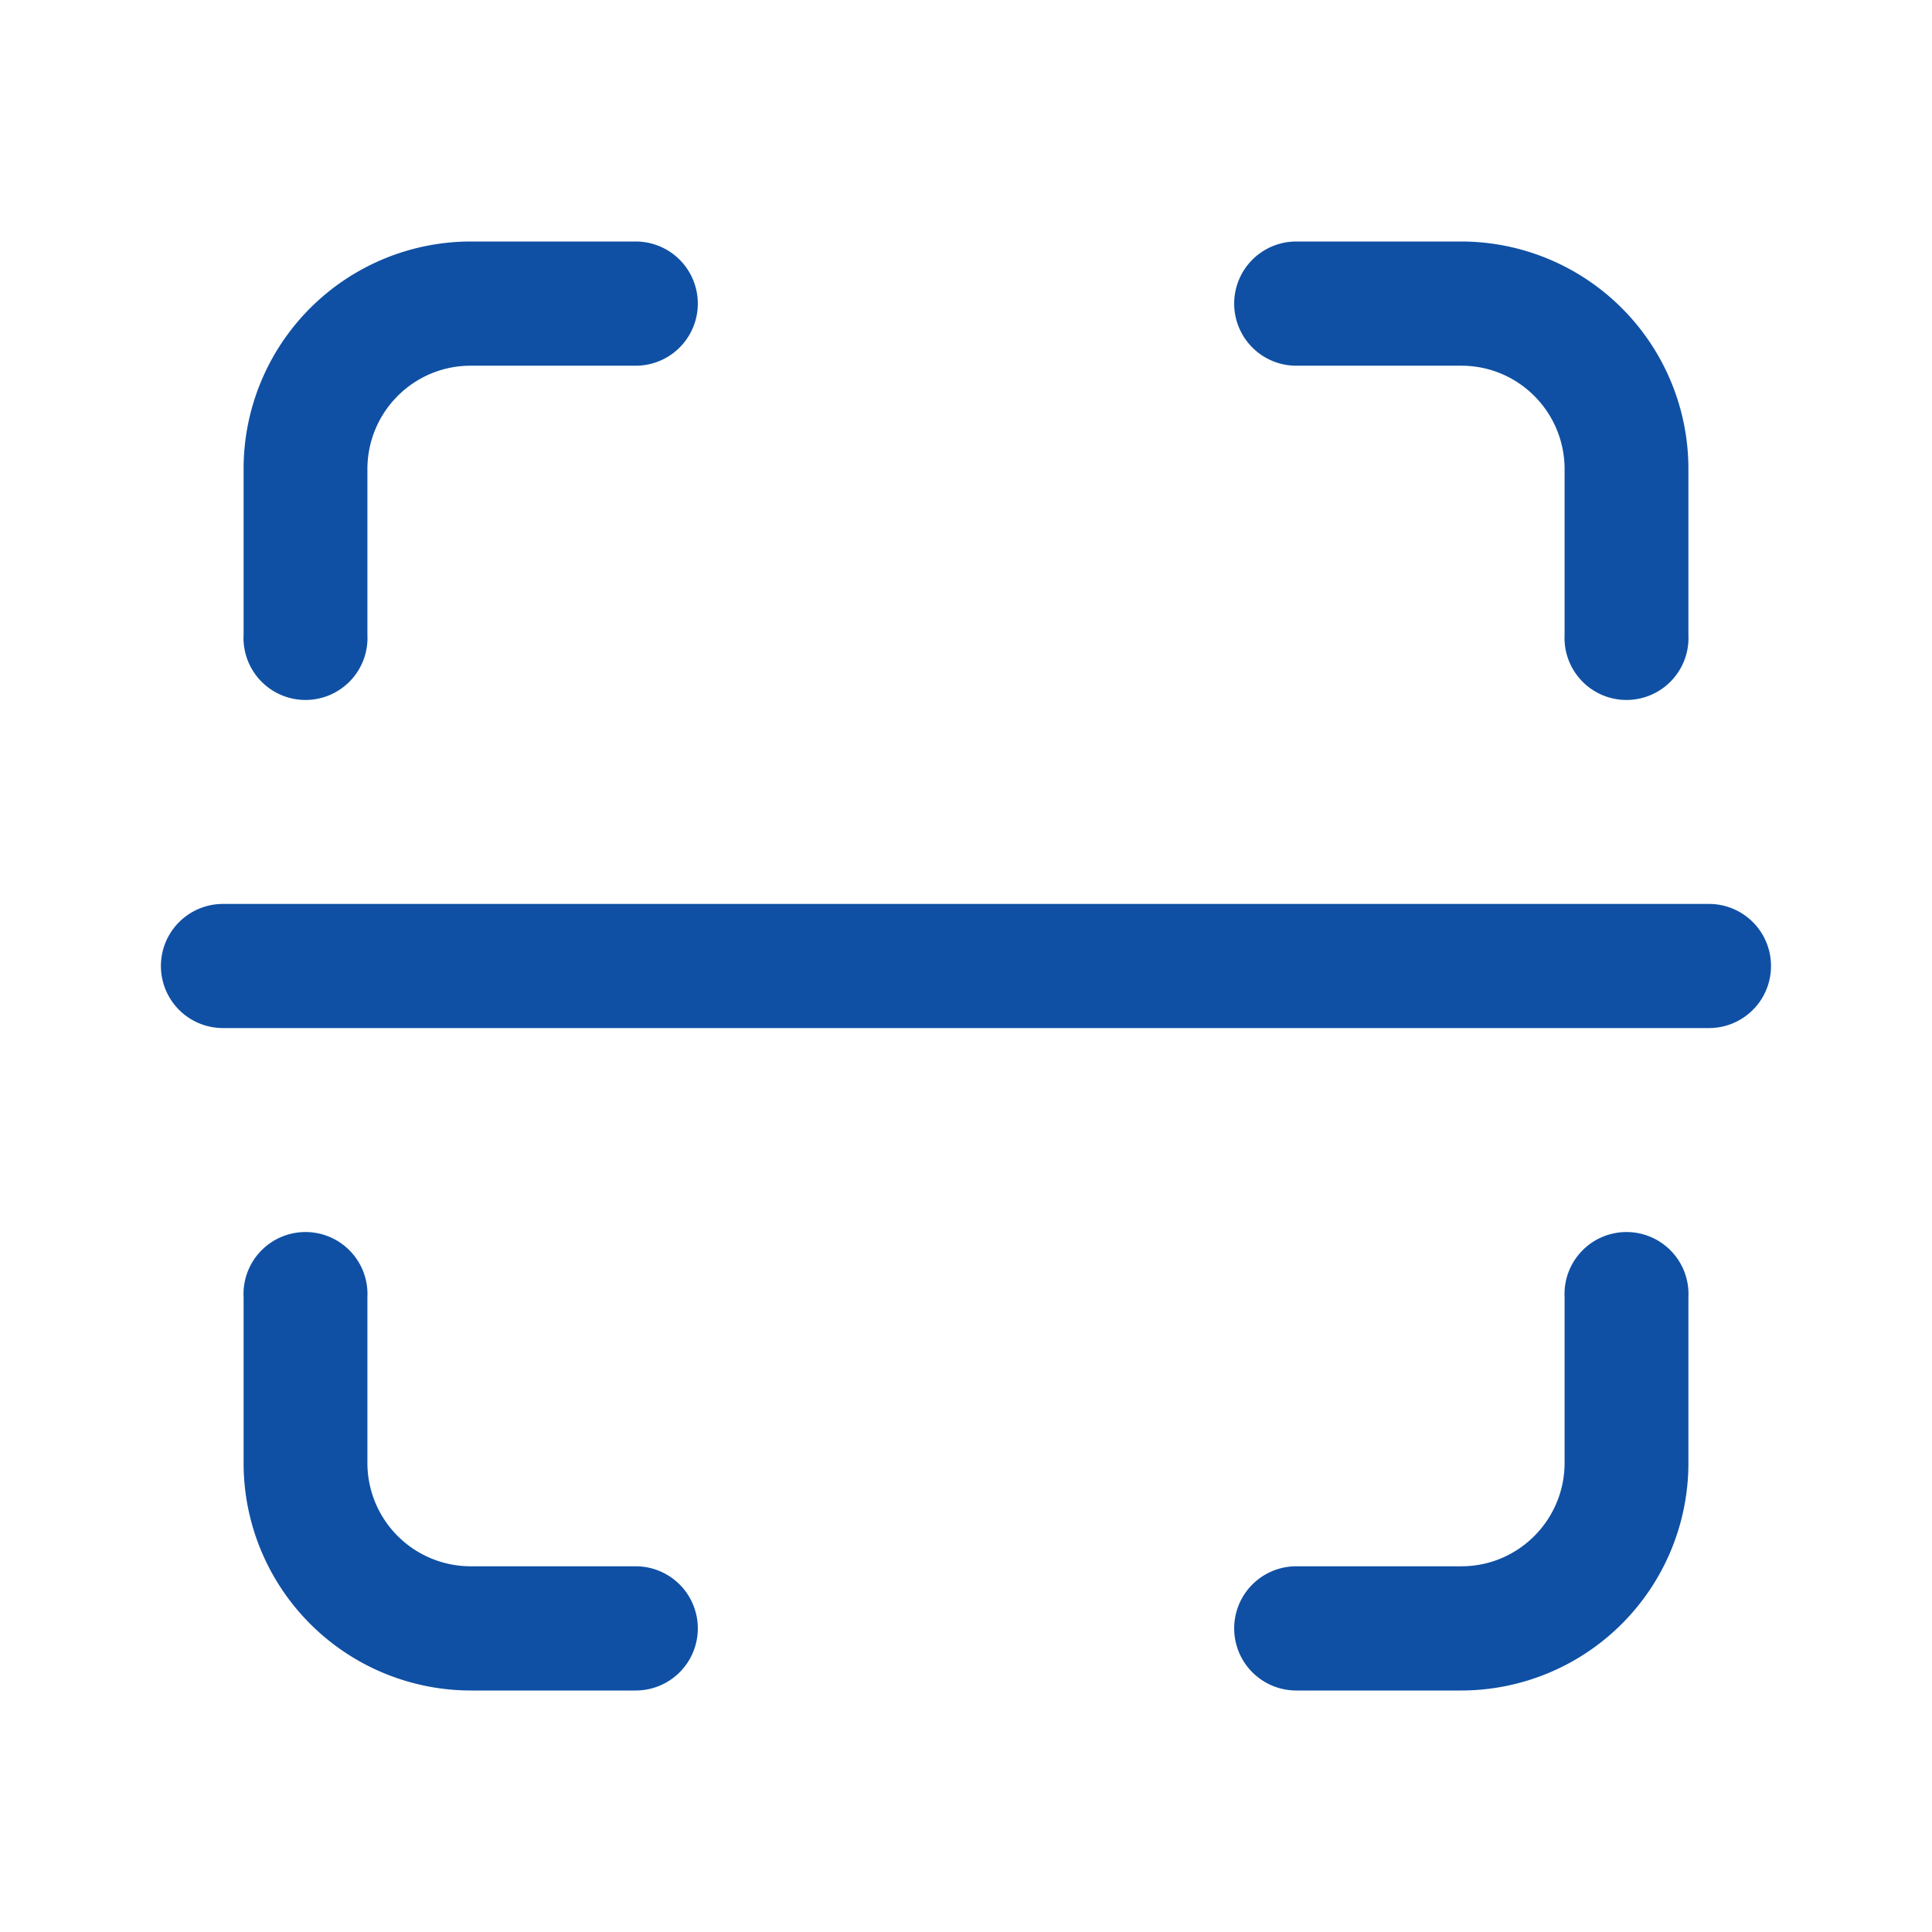 <svg xmlns="http://www.w3.org/2000/svg" version="1.1" xmlns:xlink="http://www.w3.org/1999/xlink" xmlns:svgjs="http://svgjs.com/svgjs" width="512" height="512" x="0" y="0" viewBox="0 0 24 24" style="enable-background:new 0 0 512 512" xml:space="preserve" class=""><g><g fill="#000" fill-rule="evenodd" clip-rule="evenodd"><path d="M18.154 19.457c.708 0 1.282-.576 1.282-1.286v-2.057a.77.77 0 1 1 1.538 0v2.057A2.825 2.825 0 0 1 18.154 21h-2.051a.77.77 0 0 1 0-1.543zM18.154 4.543c.708 0 1.282.575 1.282 1.286v2.057a.77.77 0 1 0 1.538 0V5.829A2.825 2.825 0 0 0 18.154 3h-2.051a.77.77 0 0 0 0 1.543zM5.846 19.457a1.284 1.284 0 0 1-1.282-1.286v-2.057a.77.77 0 1 0-1.538 0v2.057A2.825 2.825 0 0 0 5.846 21h2.051a.77.77 0 0 0 0-1.543zM5.846 4.543c-.708 0-1.282.575-1.282 1.286v2.057a.77.77 0 1 1-1.538 0V5.829A2.825 2.825 0 0 1 5.846 3h2.051a.77.77 0 0 1 0 1.543zM22 12a.77.77 0 0 1-.77.771H2.77a.77.77 0 0 1 0-1.542h18.46A.77.77 0 0 1 22 12z" fill="#0f50a4" data-original="#000000" class=""></path></g></g></svg>